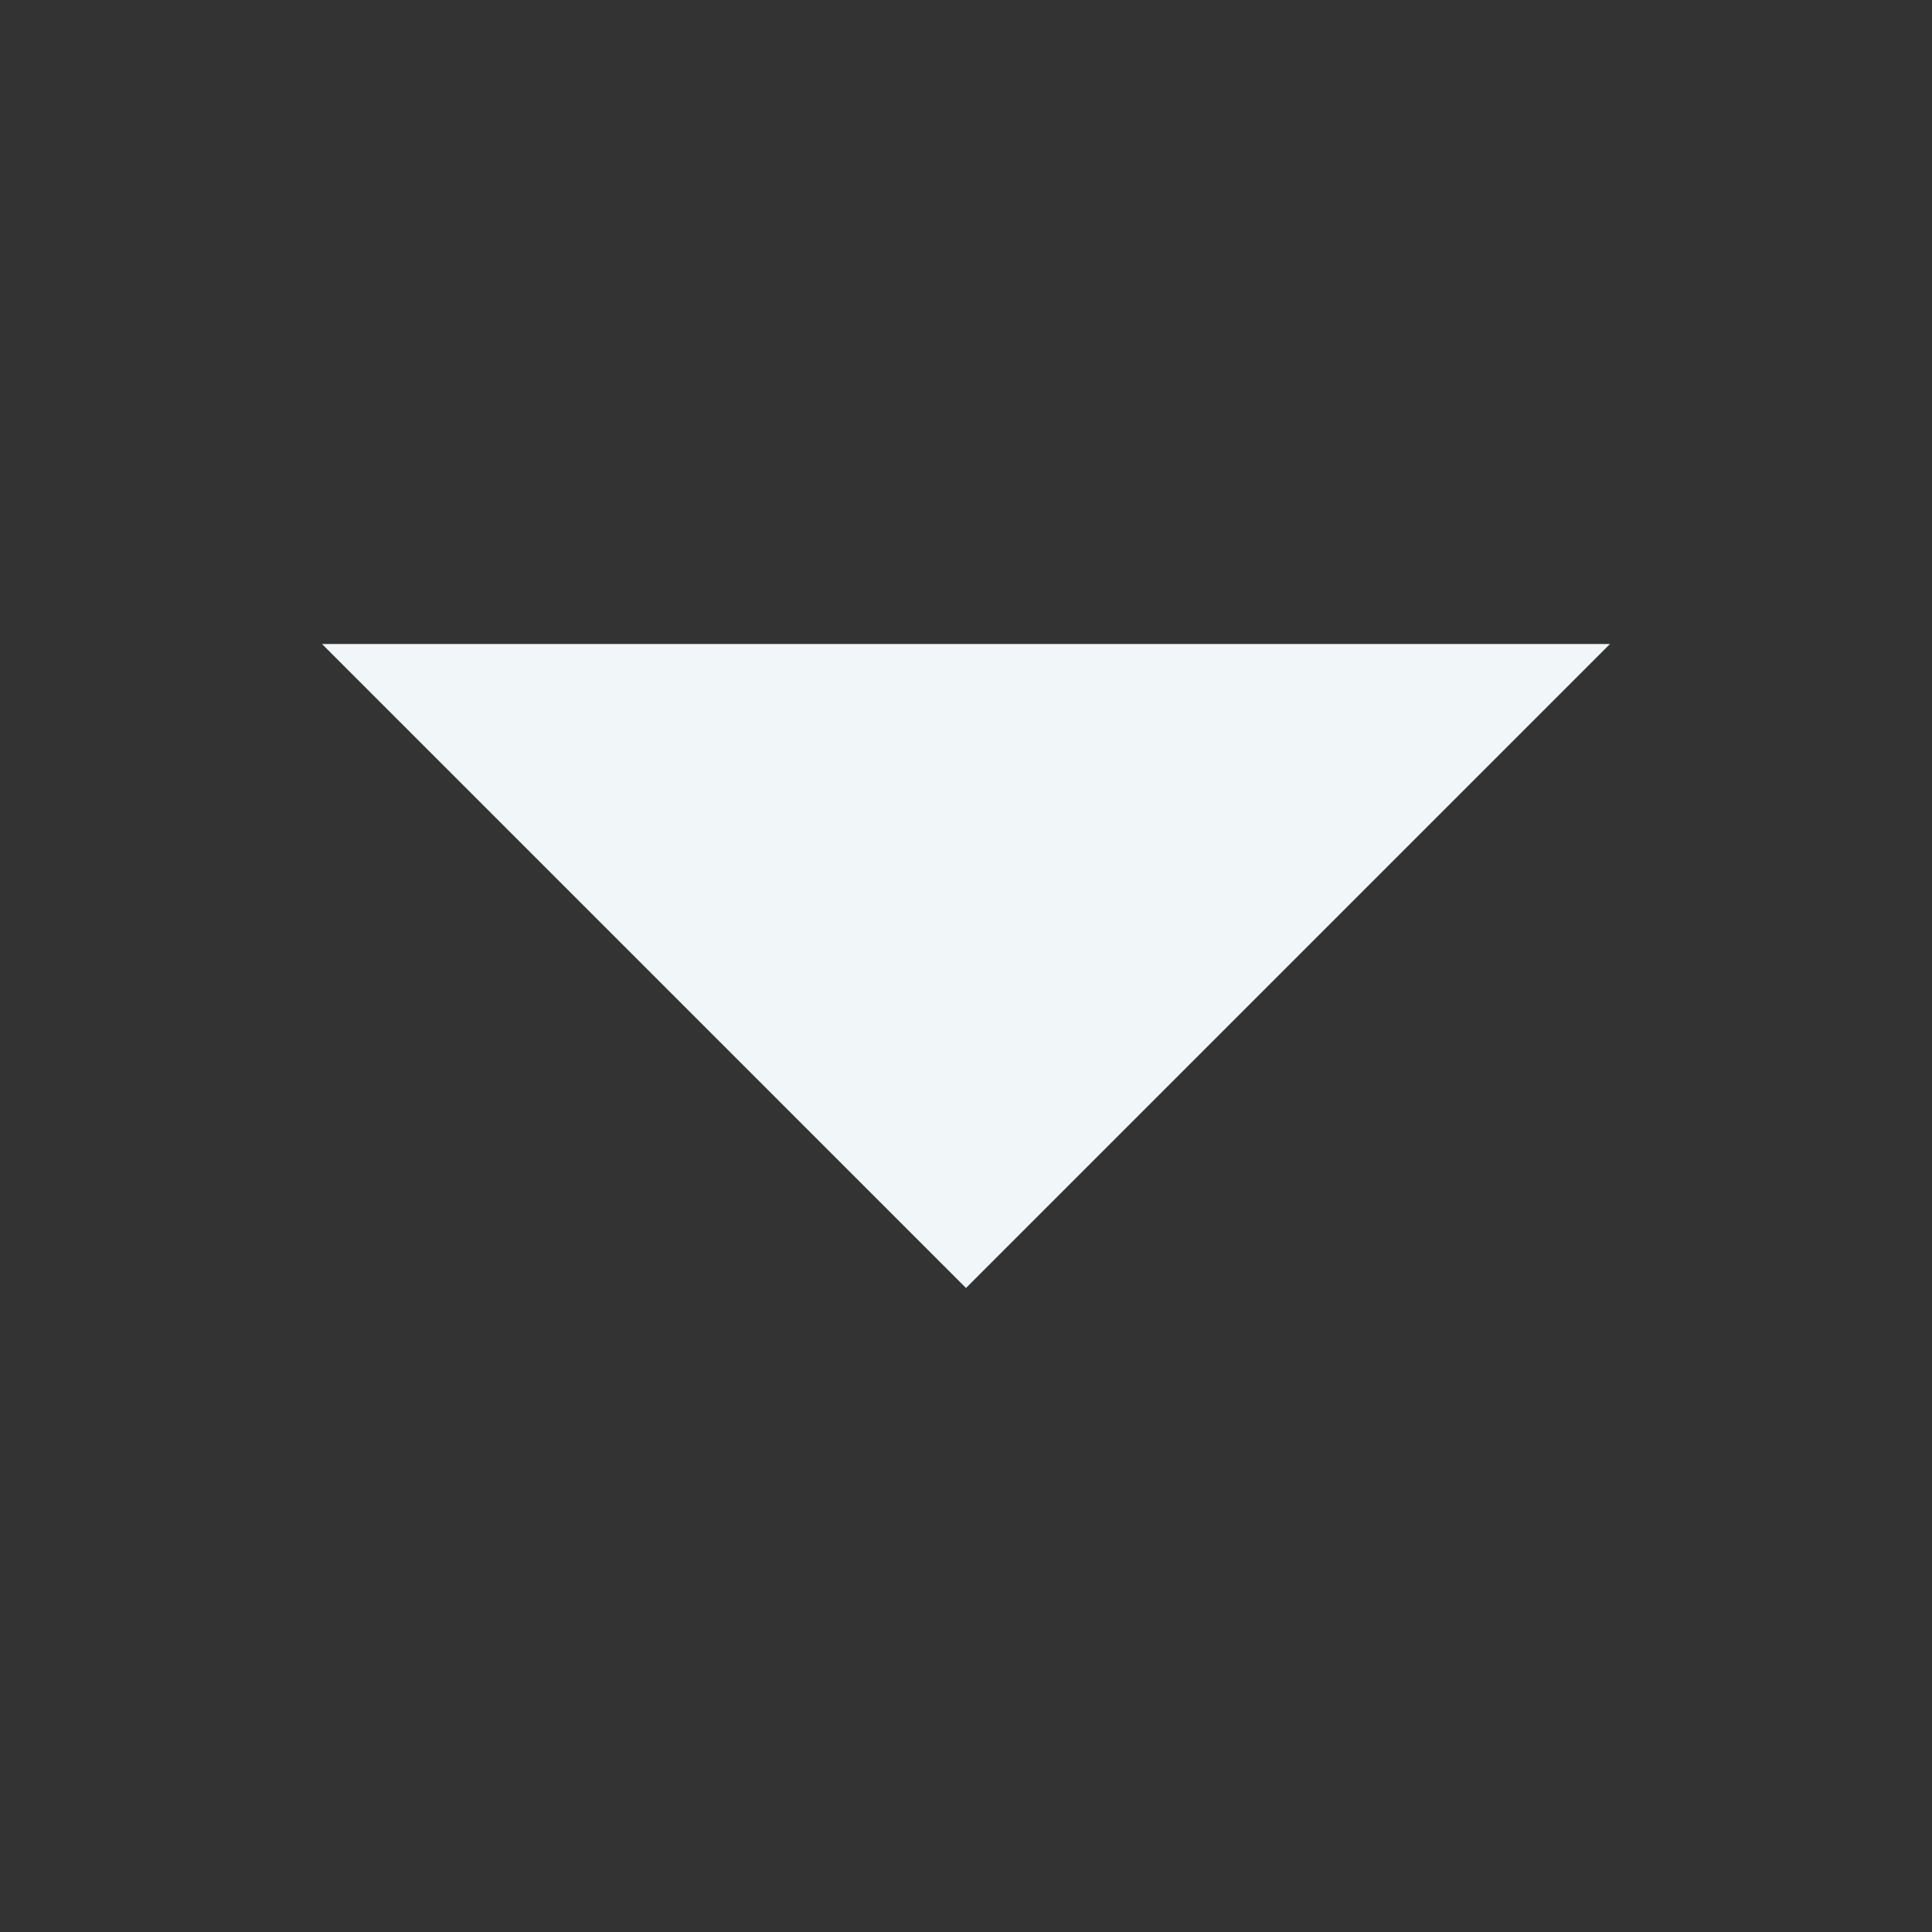 <?xml version="1.0" encoding="UTF-8"?>
<svg width="12px" height="12px" viewBox="0 0 12 12" version="1.1" xmlns="http://www.w3.org/2000/svg">
    <rect x="0" y="0" width="12" height="12" fill="#333333" stroke="none"/>
    <g stroke="none" stroke-width="1" fill="none" fill-rule="evenodd">
        <path d="M2,4 L10,4 L6,8 L2,4 Z" fill="#F1F6F9"></path>
    </g>
</svg> 
